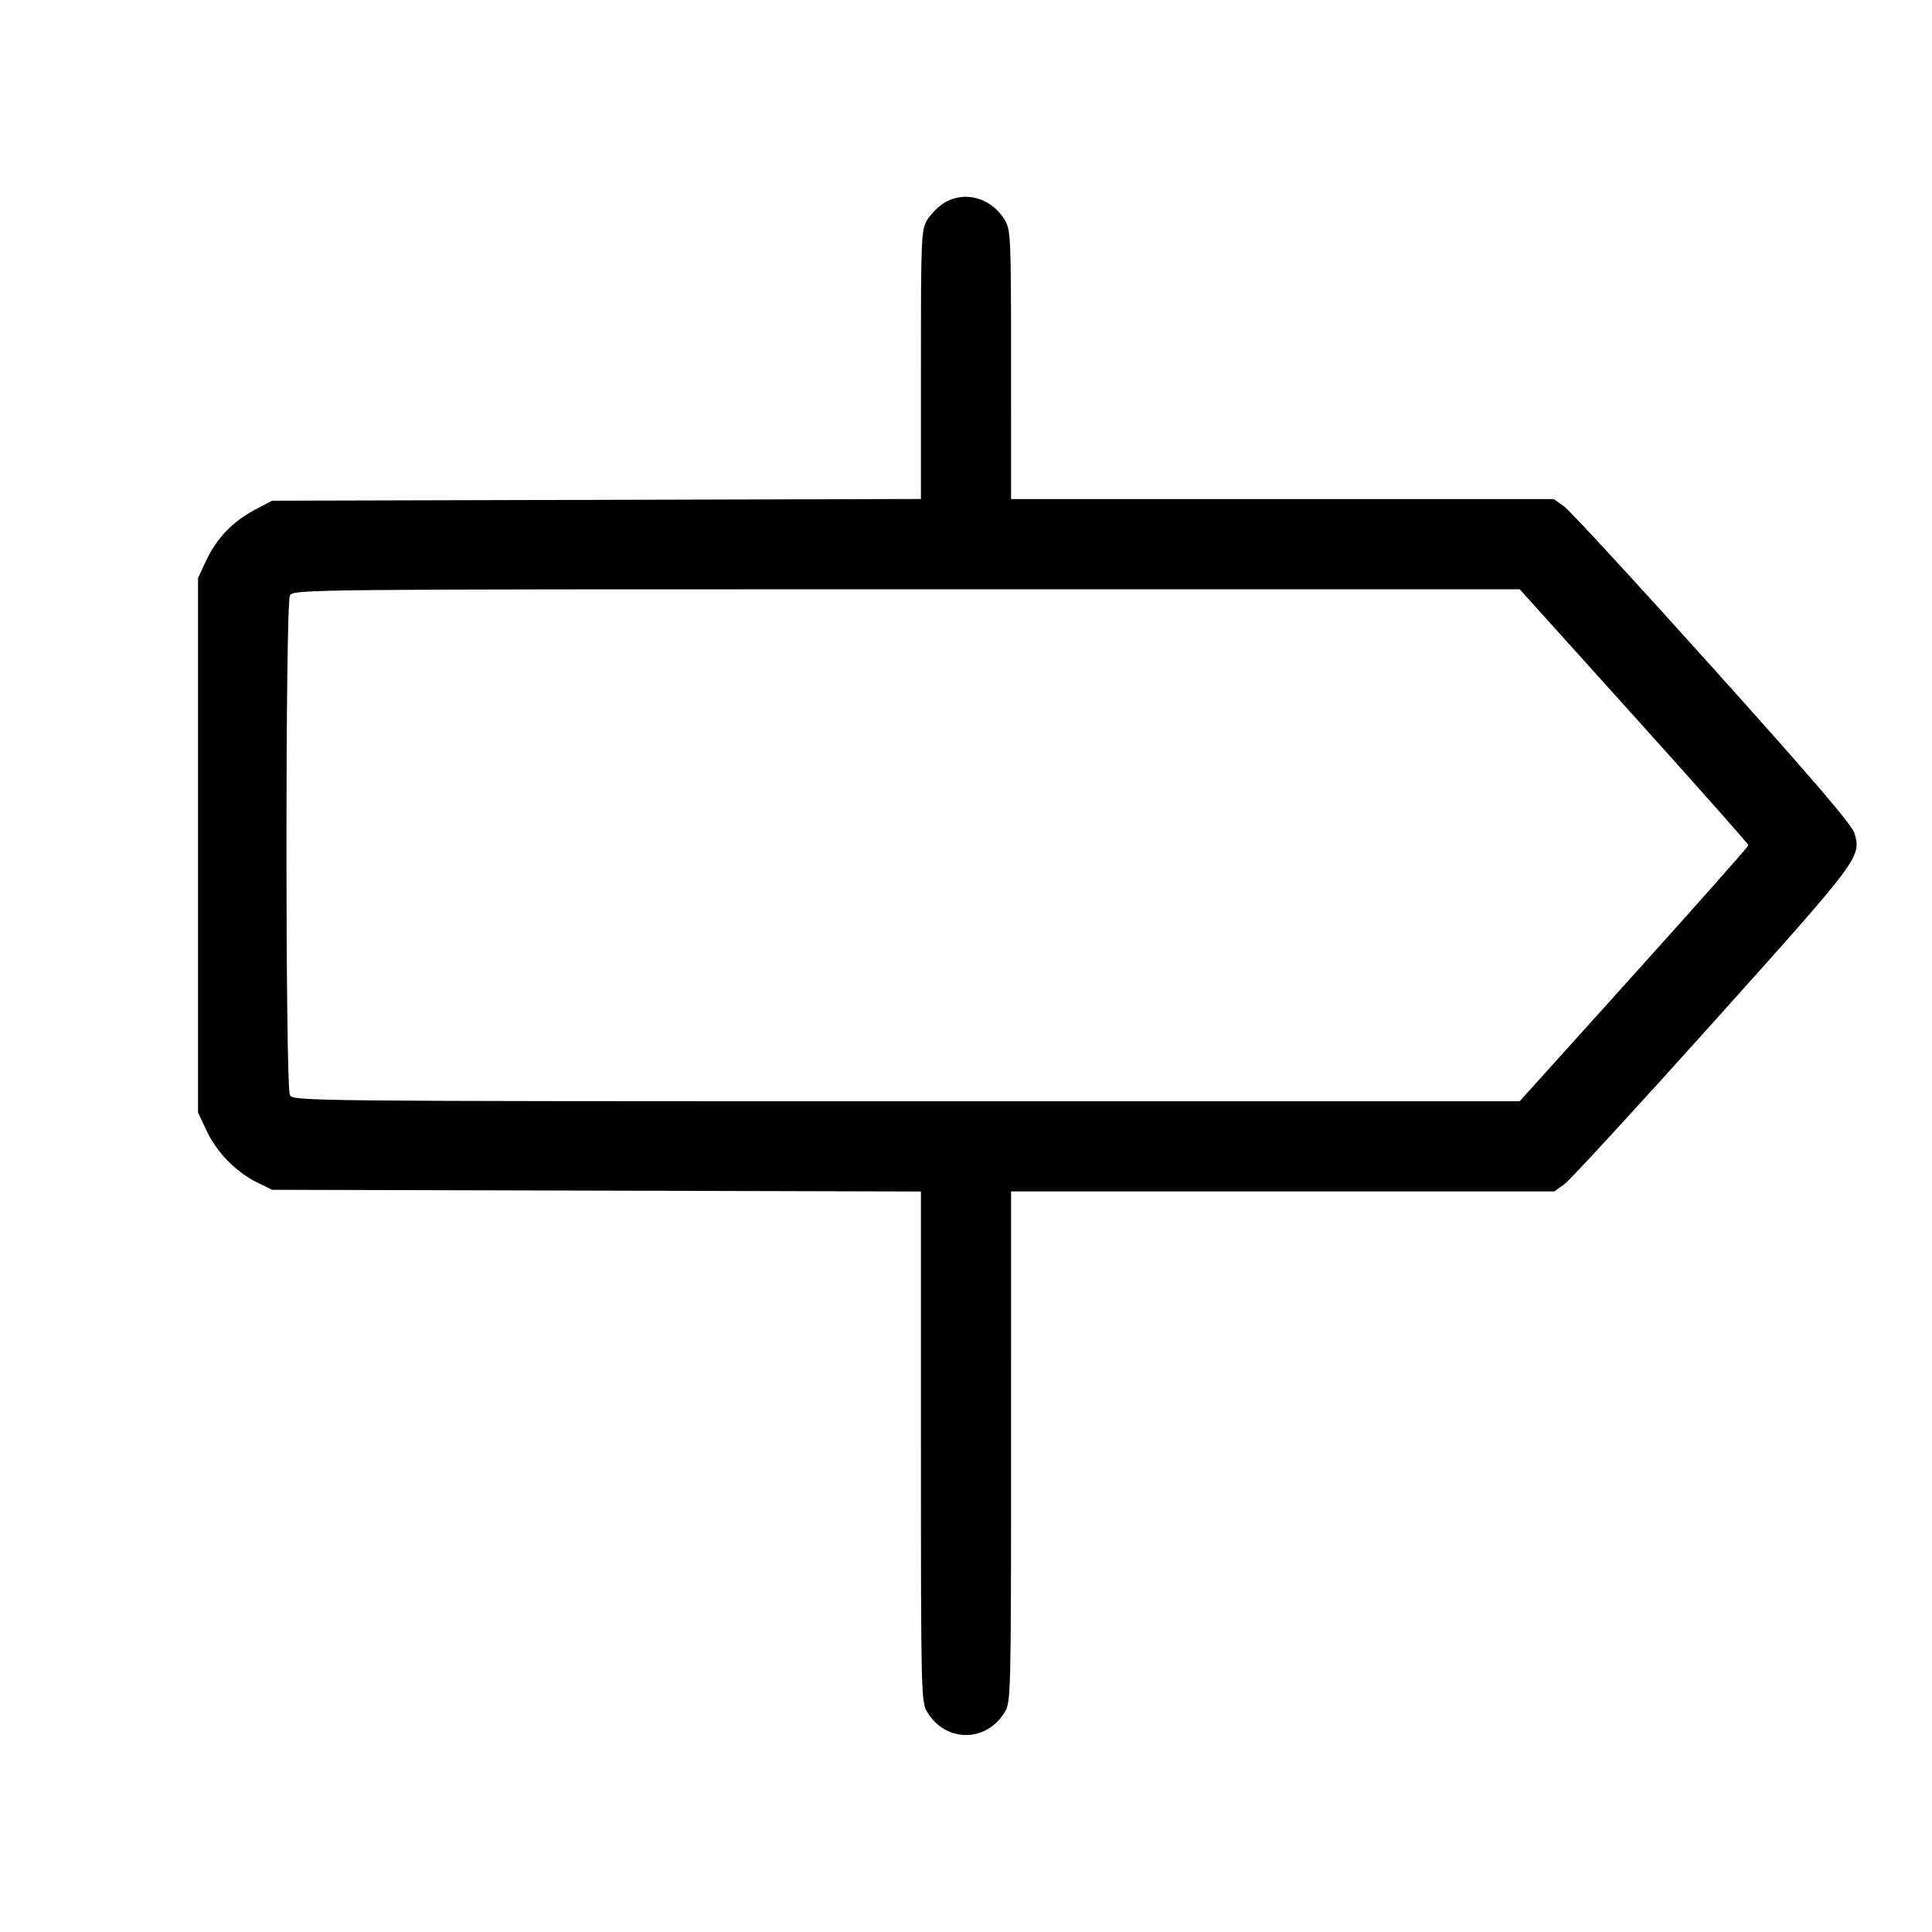 <svg fill="currentColor" viewBox="0 0 256 256" xmlns="http://www.w3.org/2000/svg"><path d="M125.116 26.878 C 124.351 27.344,123.344 28.351,122.878 29.116 C 122.068 30.445,122.030 31.298,122.028 48.312 L 122.027 66.117 79.040 66.232 L 36.053 66.347 33.828 67.520 C 30.869 69.080,28.719 71.300,27.358 74.203 L 26.240 76.587 26.240 112.000 L 26.240 147.413 27.371 149.826 C 28.706 152.674,31.266 155.295,34.051 156.667 L 36.053 157.653 79.040 157.766 L 122.027 157.879 122.028 191.686 C 122.030 224.668,122.051 225.527,122.878 226.884 C 125.332 230.909,130.668 230.909,133.122 226.884 C 133.949 225.527,133.970 224.668,133.972 191.680 L 133.973 157.867 169.964 157.867 L 205.954 157.867 207.293 156.907 C 208.029 156.379,216.891 146.744,226.987 135.496 C 246.442 113.820,246.615 113.588,245.751 110.459 C 245.446 109.352,240.403 103.458,226.963 88.499 C 216.859 77.254,207.985 67.621,207.242 67.093 L 205.891 66.133 169.932 66.133 L 133.973 66.133 133.972 48.320 C 133.970 31.298,133.932 30.445,133.122 29.116 C 131.349 26.207,127.829 25.223,125.116 26.878 M216.523 94.901 C 224.859 104.153,231.680 111.847,231.680 112.000 C 231.680 112.153,224.859 119.847,216.523 129.099 L 201.367 145.920 120.112 145.920 C 40.214 145.920,38.849 145.906,38.415 145.095 C 37.803 143.951,37.803 80.049,38.415 78.905 C 38.849 78.094,40.214 78.080,120.112 78.080 L 201.367 78.080 216.523 94.901 " stroke="none" fill-rule="evenodd"></path></svg>